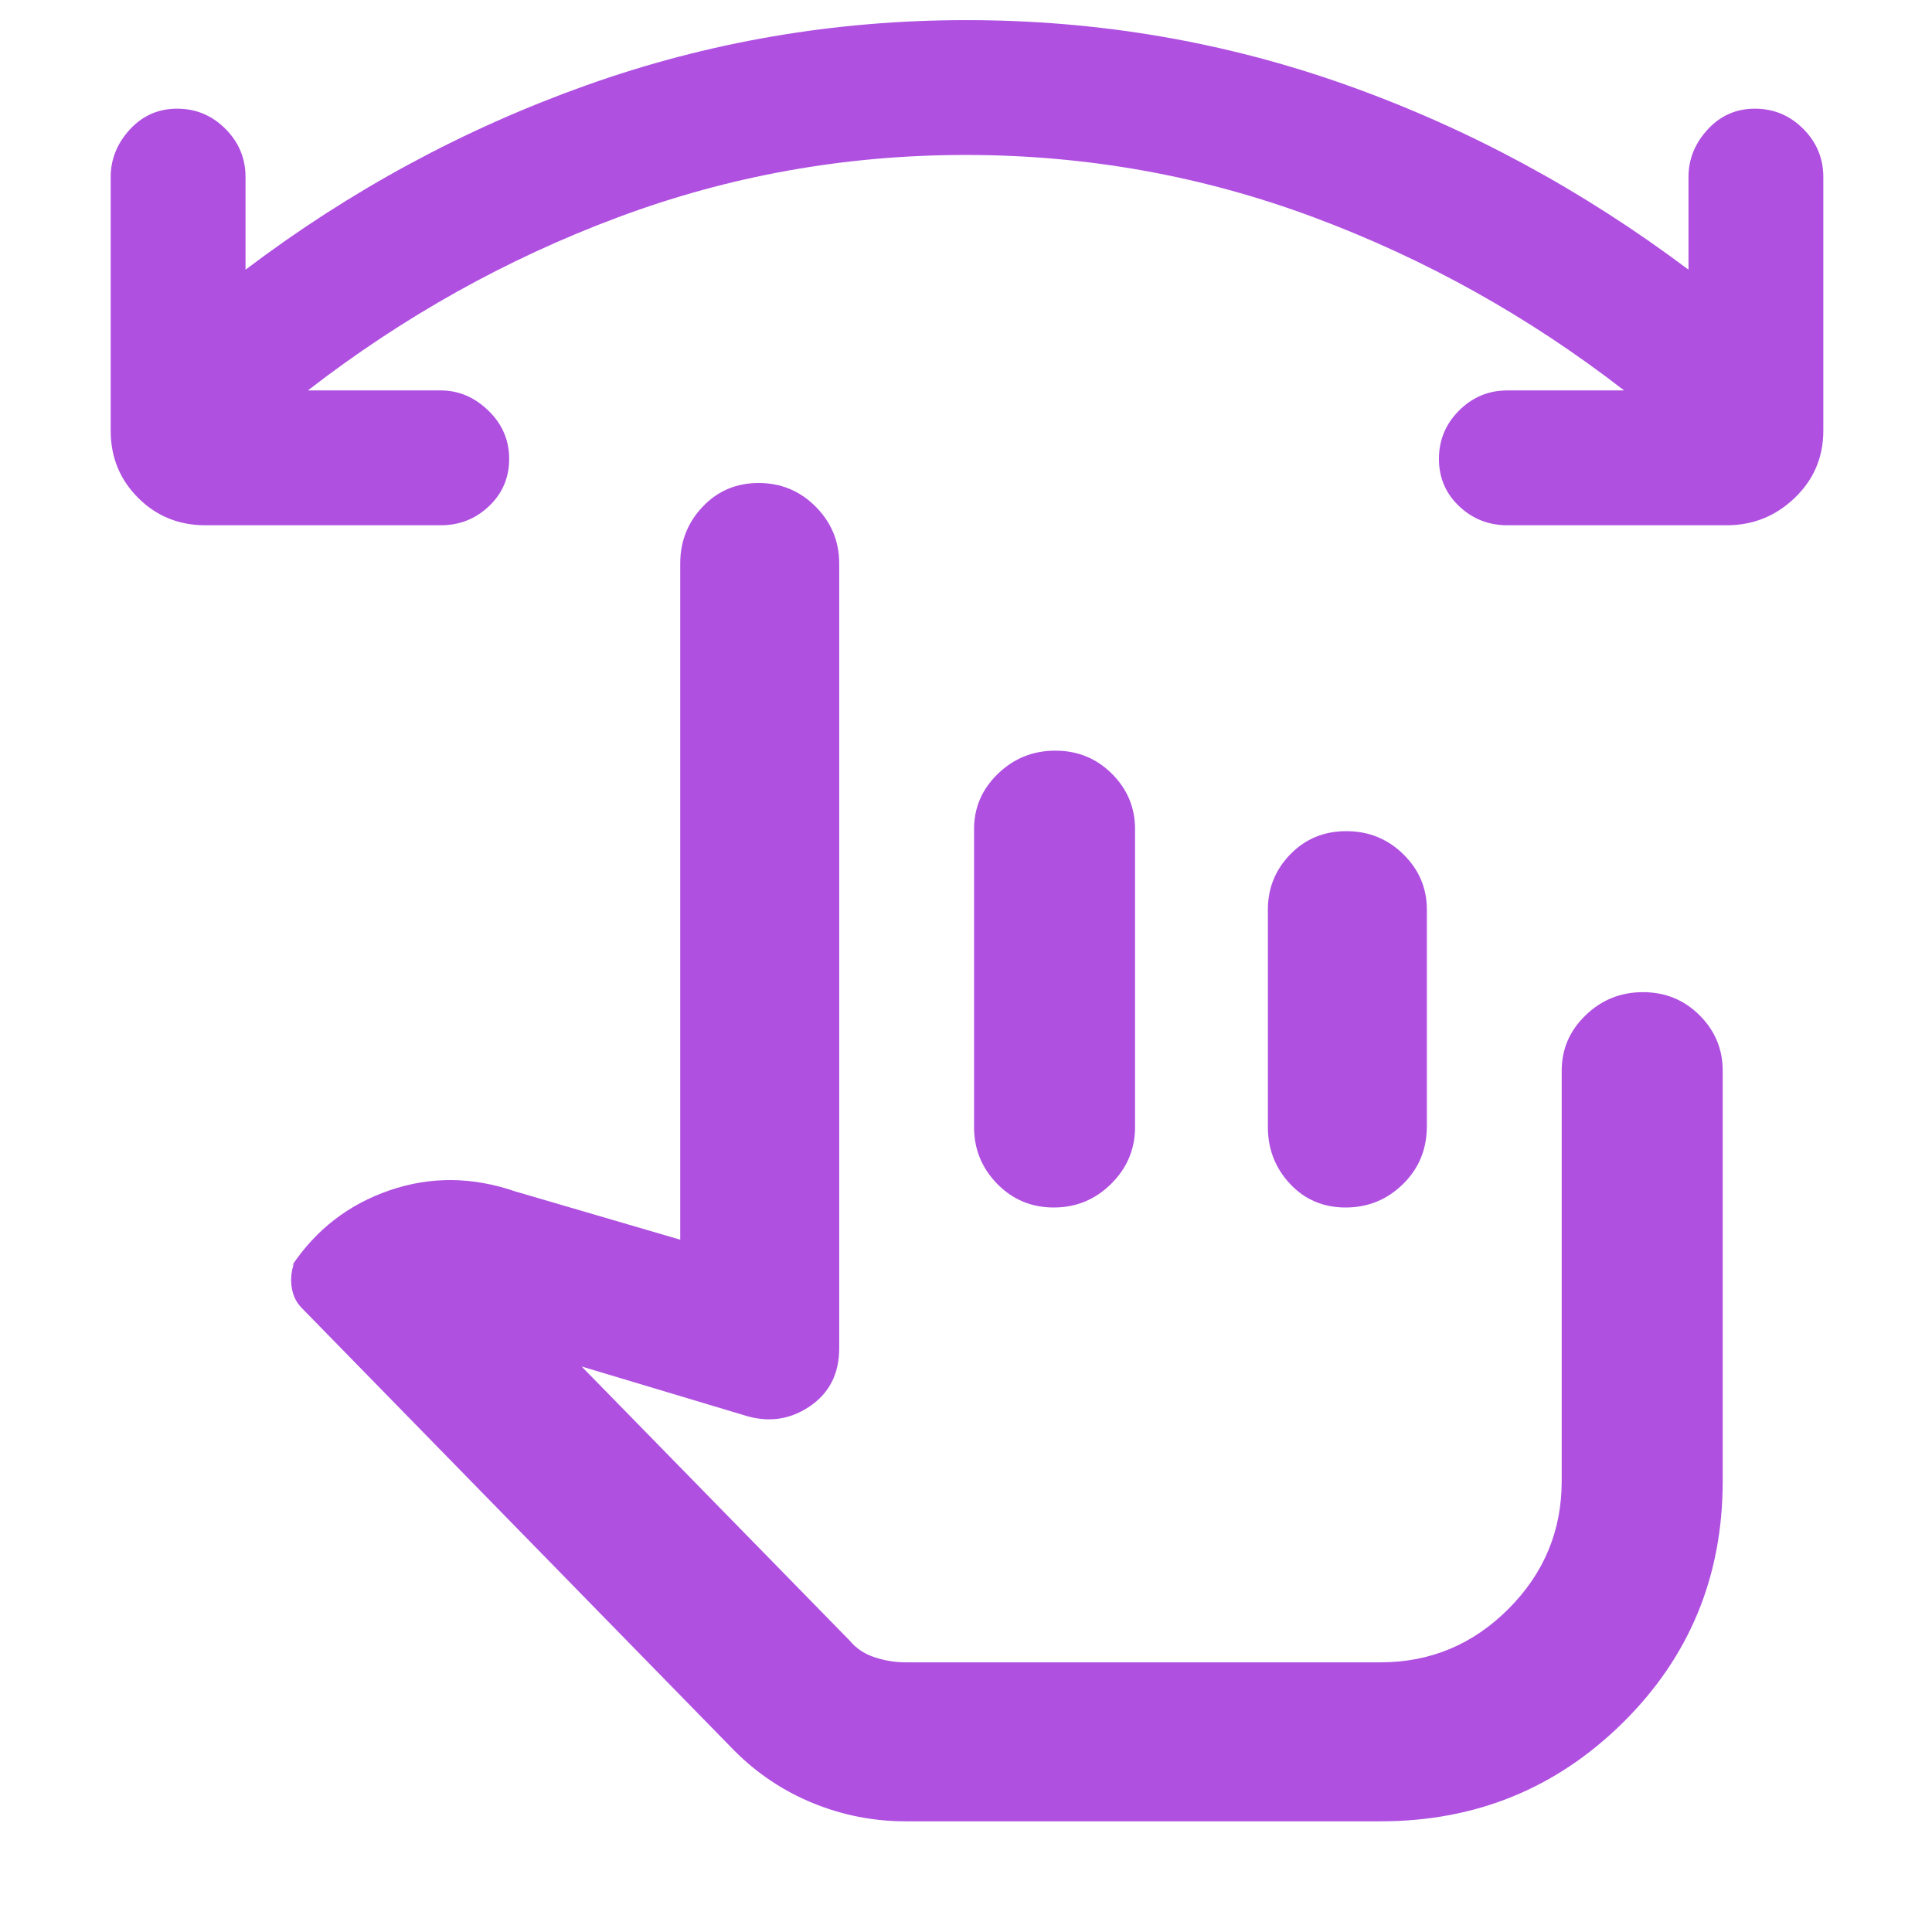 <svg xmlns="http://www.w3.org/2000/svg" height="48" viewBox="0 -960 960 960" width="48"><path fill="rgb(175, 80, 225)" d="M479.86-883Q390-883 307-852q-83 31-154 86h66q13.27 0 23.63 10Q253-746 253-732t-10 23.5q-10 9.5-24 9.5H102q-19.75 0-33.37-13.63Q55-726.25 55-746v-126q0-13.27 9.5-23.63Q74-906 88-906t24 10q10 10 10 24v46q78-59 169-91.5T480.22-950q98.21 0 188.91 32.27T839-826v-46q0-13.27 9.5-23.63Q858-906 872-906t24 10q10 10 10 24v126q0 19.75-14.19 33.37Q877.63-699 858-699H749q-14 0-24-9.5T715-732q0-14 10-24t24-10h58q-71-55-154.14-86-83.13-31-173-31ZM450-55q-23.88 0-45.94-9T365-90L150-310q-4-4-5-10t1-12l-1 1q18-27 48.5-37.5t62.5.5l82 24v-336q0-16.47 11.18-28.24Q360.35-720 376.98-720q16.63 0 28.33 11.76Q417-696.47 417-680v390q0 19.09-15 29.05-15 9.95-33 3.95l-80-24 133.18 136.18q4.82 5.82 12.43 8.32 7.61 2.5 15.39 2.5h236q37 0 63.5-26.5T776-224v-204q0-16.05 11.87-27.52Q799.74-467 816.37-467q16.63 0 28.13 11.48Q856-444.05 856-428v204q0 71-49.62 120T686-55H450Zm74.37-532q16.63 0 28.13 11.47Q564-564.05 564-548v148q0 16.48-11.87 28.24Q540.26-360 523.63-360q-16.63 0-28.13-11.76T484-400v-148q0-16.05 11.87-27.53Q507.74-587 524.37-587Zm144.61 40q16.63 0 28.33 11.47Q709-524.05 709-508v107.53q0 17.22-11.87 28.84Q685.26-360 668.63-360 652-360 641-371.76T630-400v-108q0-16.05 11.18-27.53Q652.35-547 668.98-547ZM601-258Z"/></svg>